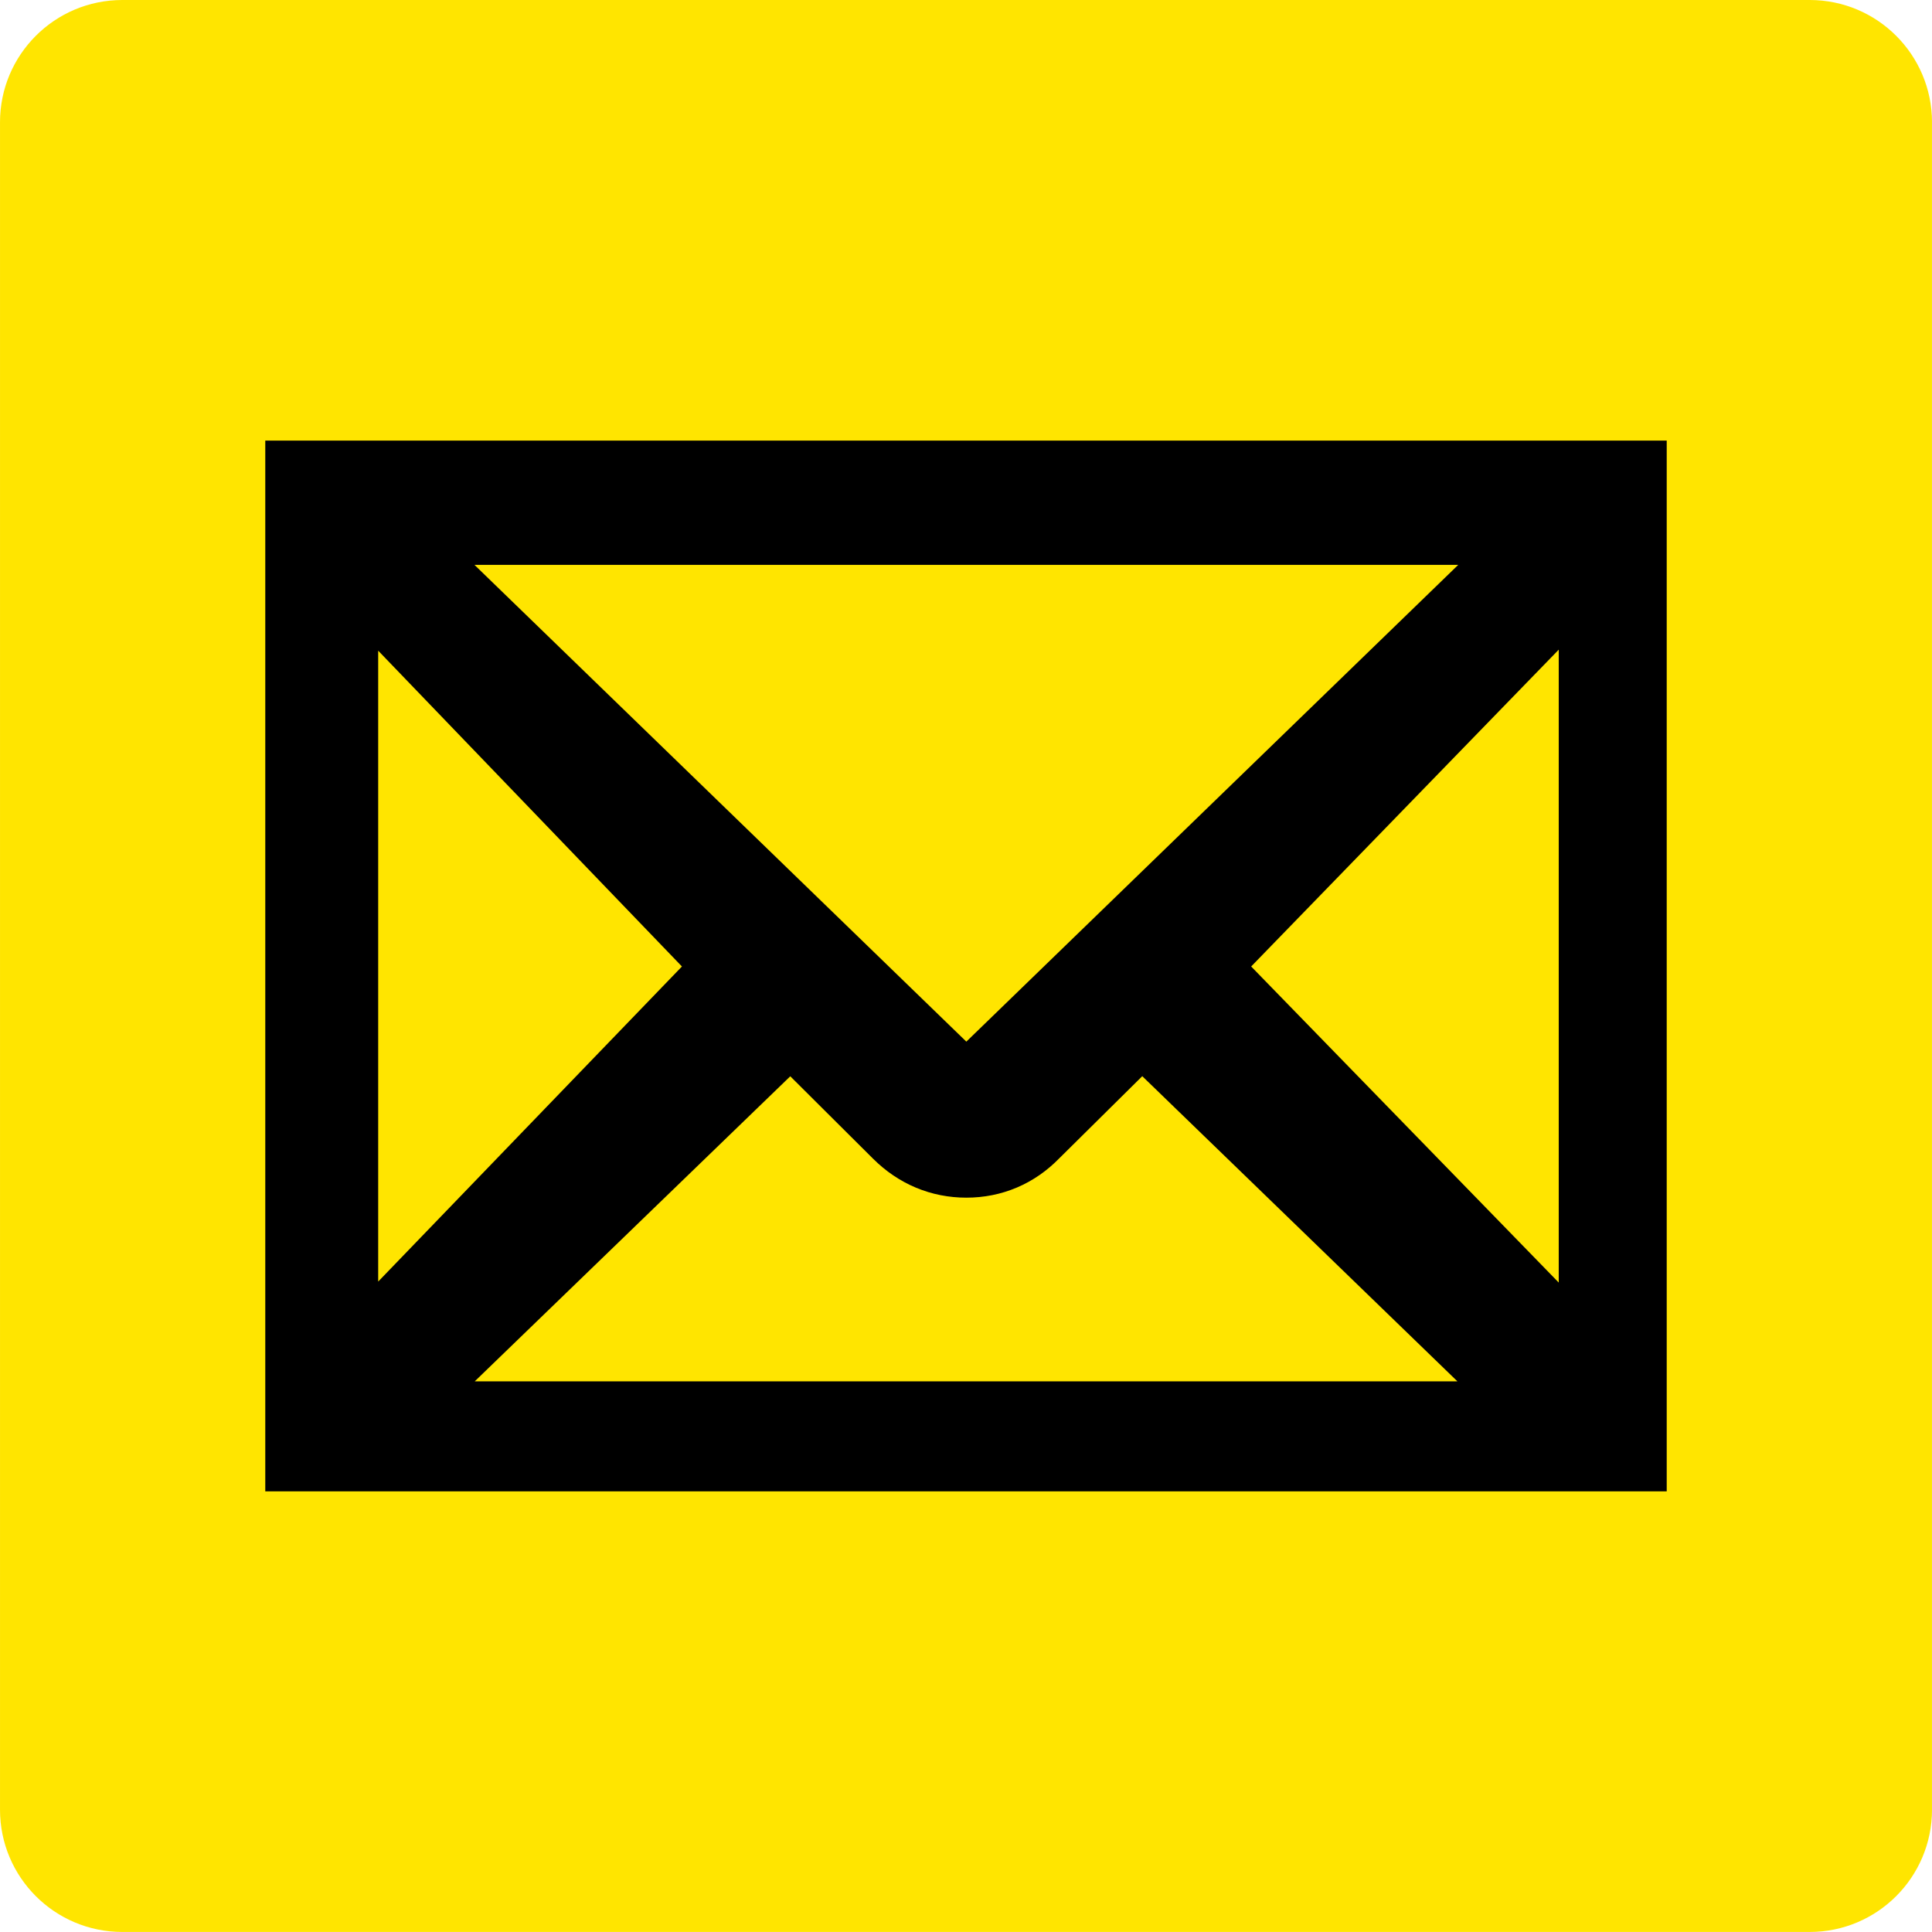 <?xml version="1.0" encoding="utf-8"?>
<!-- Generator: Adobe Illustrator 16.0.0, SVG Export Plug-In . SVG Version: 6.00 Build 0)  -->
<!DOCTYPE svg PUBLIC "-//W3C//DTD SVG 1.1//EN" "http://www.w3.org/Graphics/SVG/1.1/DTD/svg11.dtd">
<svg version="1.1" id="Ebene_1" xmlns="http://www.w3.org/2000/svg" xmlns:xlink="http://www.w3.org/1999/xlink" x="0px" y="0px"
	 width="159.452px" height="159.449px" viewBox="0 0 159.452 159.449" enable-background="new 0 0 159.452 159.449"
	 xml:space="preserve">
<g>
	<g>
		<defs>
			<rect id="SVGID_1_" x="0.001" width="159.449" height="159.449"/>
		</defs>
		<clipPath id="SVGID_2_">
			<use xlink:href="#SVGID_1_"  overflow="visible"/>
		</clipPath>
		<path clip-path="url(#SVGID_2_)" fill="#FFE500" d="M10.1,159.449h139.253c5.58,0,10.1-4.516,10.1-10.1V10.098
			c0-5.583-4.52-10.098-10.1-10.098H10.1C4.516,0,0,4.515,0,10.098V149.35C0,154.934,4.516,159.449,10.1,159.449"/>
	</g>
	<path d="M28.713,111.967c0-21.49,0-42.98,0-64.471C39.06,58.253,49.406,69.011,59.752,79.768
		C49.406,90.5,39.059,101.234,28.713,111.967L28.713,111.967z M126.46,116.506c-31.156,0-62.307,0-93.461,0
		c10.75-10.395,21.5-20.787,32.25-31.18l8.58,8.541c1.628,1.621,3.677,2.479,5.926,2.479c2.264,0,4.303-0.867,5.896-2.51
		c2.867-2.838,5.734-5.676,8.604-8.514C104.989,95.717,115.724,106.111,126.46,116.506L126.46,116.506z M131.146,47.454
		c0,21.517,0,43.036,0,64.554c-10.457-10.746-20.914-21.492-31.371-32.24C110.231,68.997,120.688,58.226,131.146,47.454
		L131.146,47.454z M126.522,44.12c-15.484,15.009-30.971,30.019-46.456,45.027c-0.079,0.08-0.117,0.117-0.312,0.117
		c-0.195,0-0.232-0.037-0.283-0.088C63.978,74.157,48.482,59.138,32.988,44.12C64.166,44.12,95.345,44.12,126.522,44.12
		L126.522,44.12z M24.394,120.584c36.889,0,73.775,0,110.664,0c0-27.24,0-54.478,0-81.719c-36.889,0-73.775,0-110.664,0
		C24.394,66.106,24.394,93.344,24.394,120.584L24.394,120.584z"/>
	<path fill="none" stroke="#000000" stroke-width="5" stroke-linecap="square" d="M28.713,111.967c0-21.49,0-42.98,0-64.471
		C39.06,58.253,49.406,69.011,59.752,79.768C49.406,90.5,39.059,101.234,28.713,111.967L28.713,111.967z M126.46,116.506
		c-31.156,0-62.307,0-93.461,0c10.75-10.395,21.5-20.787,32.25-31.18l8.58,8.541c1.628,1.621,3.677,2.479,5.926,2.479
		c2.264,0,4.303-0.867,5.896-2.51c2.867-2.838,5.734-5.676,8.604-8.514C104.989,95.717,115.724,106.111,126.46,116.506
		L126.46,116.506z M131.146,47.454c0,21.517,0,43.036,0,64.554c-10.457-10.746-20.914-21.492-31.371-32.24
		C110.231,68.997,120.688,58.226,131.146,47.454L131.146,47.454z M126.522,44.12c-15.484,15.009-30.971,30.019-46.456,45.027
		c-0.079,0.08-0.117,0.117-0.312,0.117c-0.195,0-0.232-0.037-0.283-0.088C63.978,74.157,48.482,59.138,32.988,44.12
		C64.166,44.12,95.345,44.12,126.522,44.12L126.522,44.12z M24.394,120.584c36.889,0,73.775,0,110.664,0c0-27.24,0-54.478,0-81.719
		c-36.889,0-73.775,0-110.664,0C24.394,66.106,24.394,93.344,24.394,120.584L24.394,120.584z"/>
</g>
</svg>
